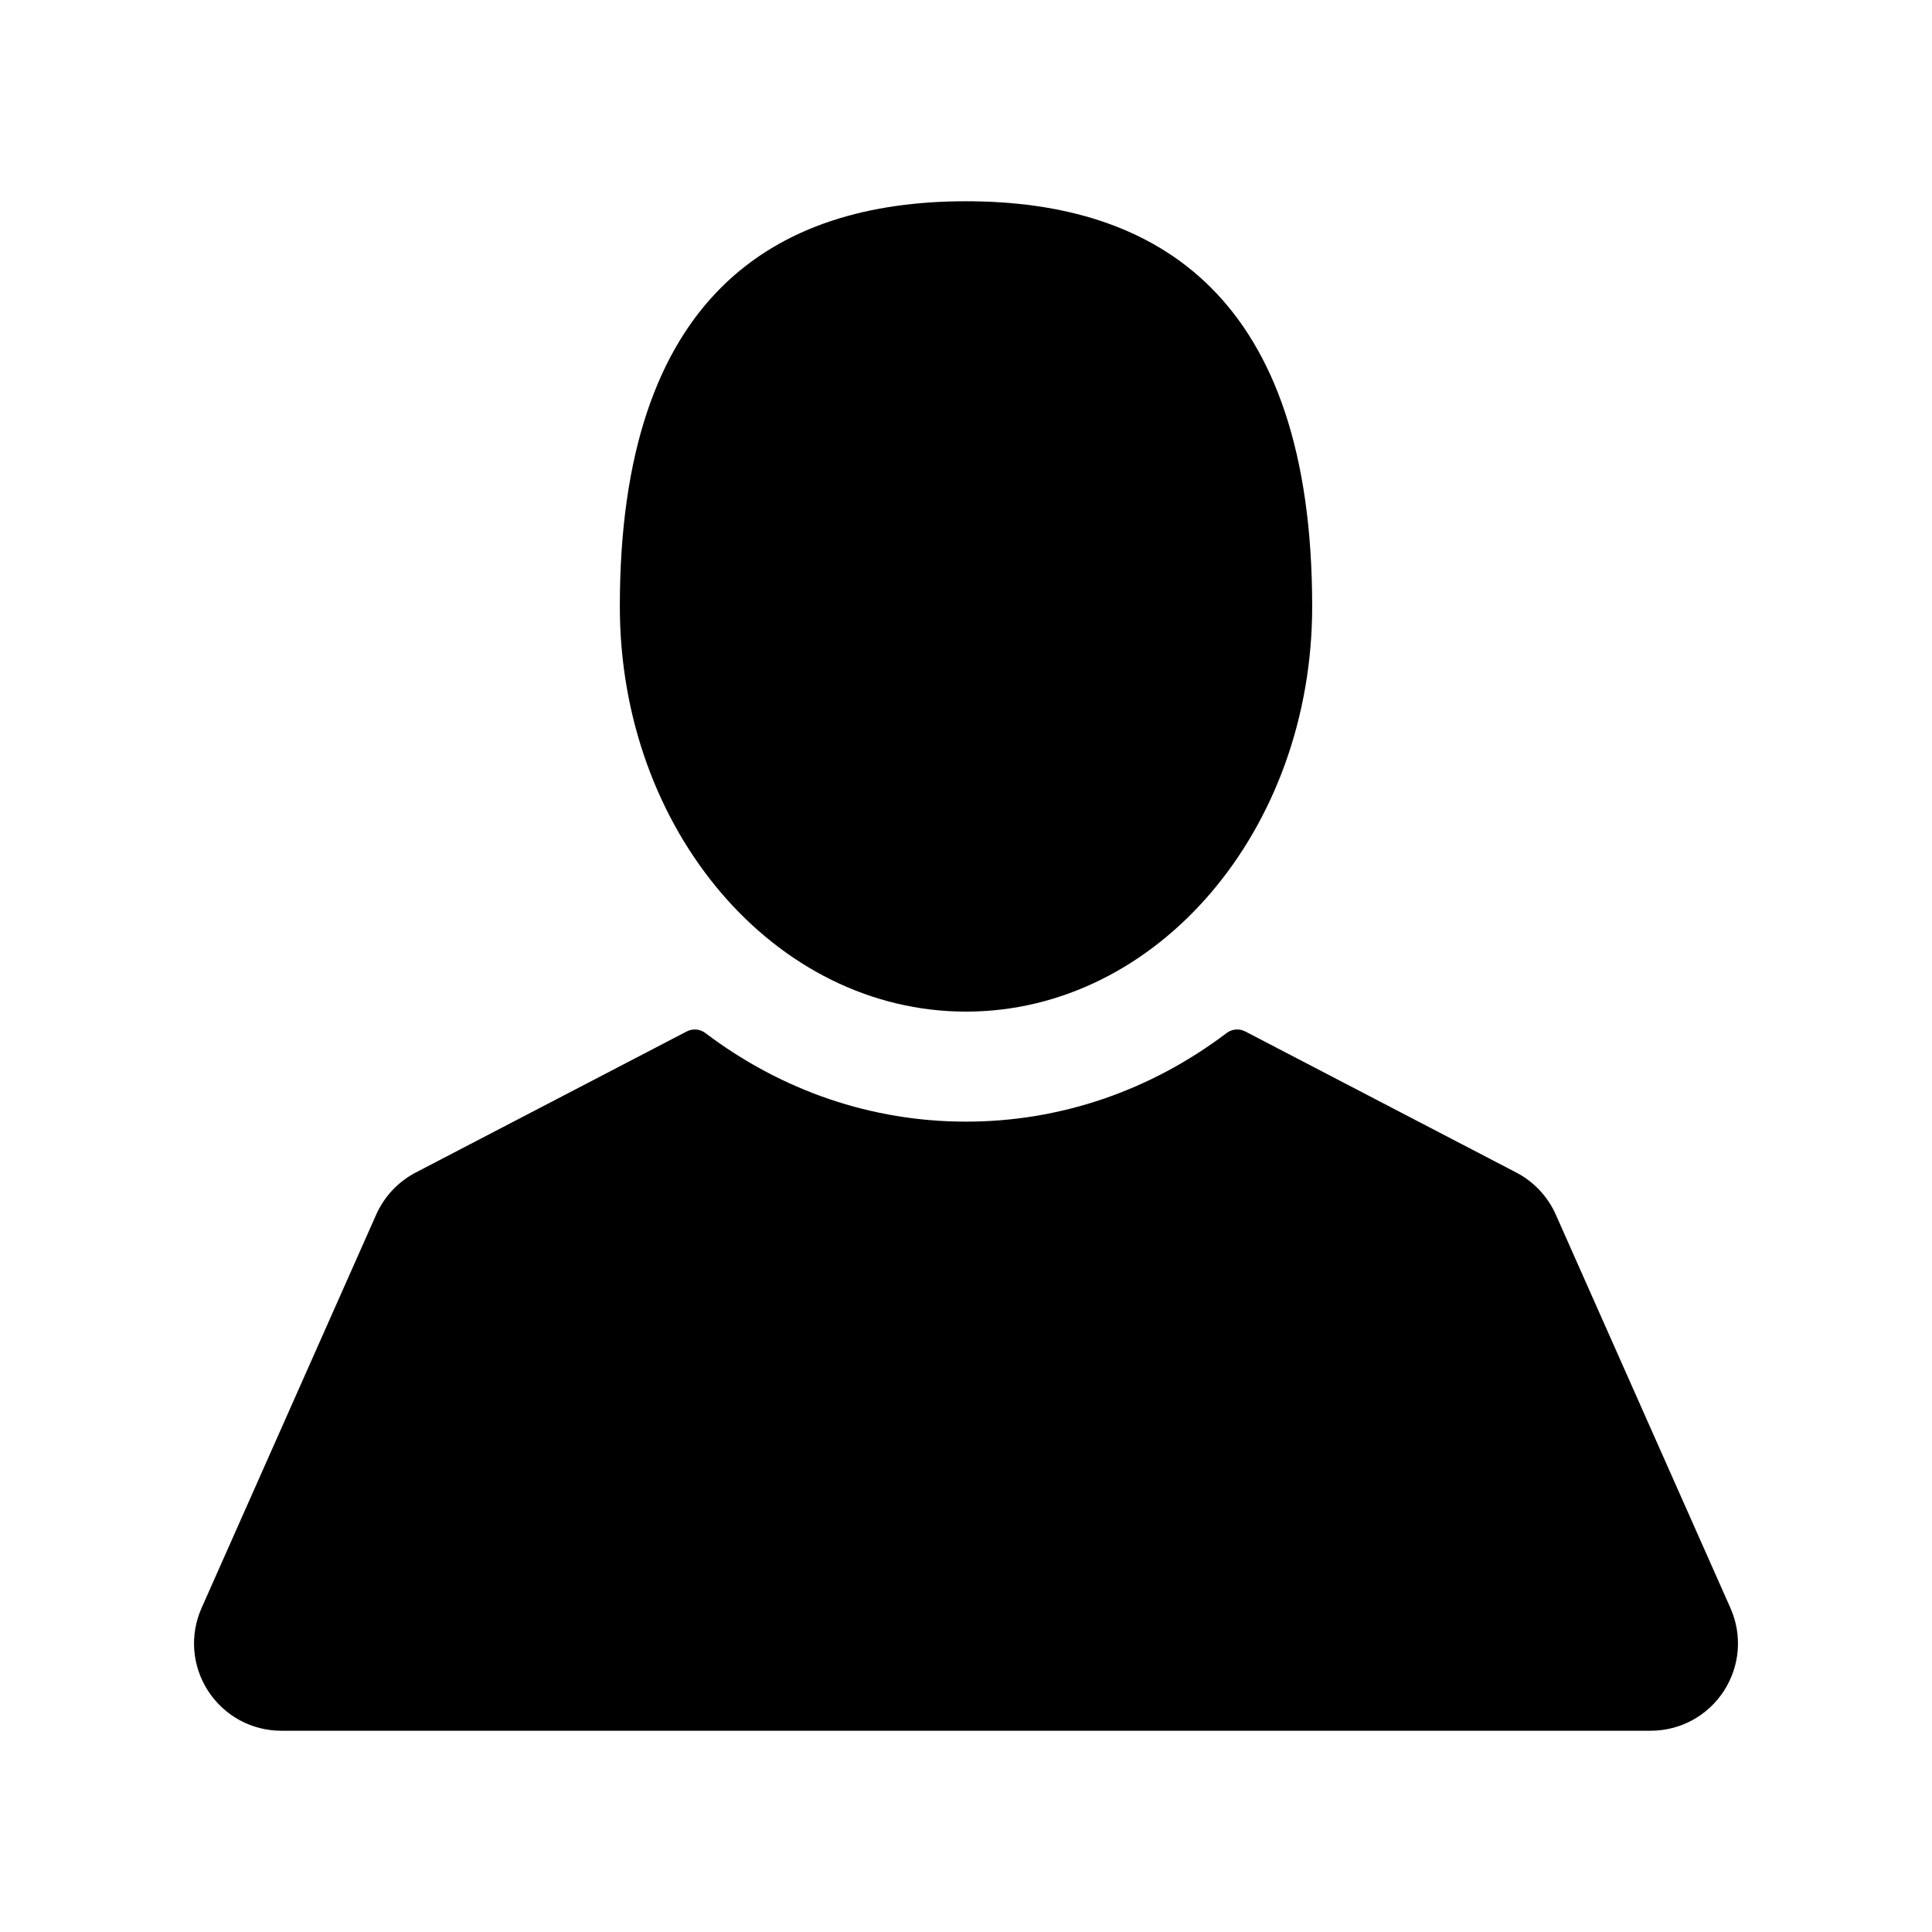 <?xml version="1.0" encoding="iso-8859-1"?>
<!-- Generator: Adobe Illustrator 16.0.0, SVG Export Plug-In . SVG Version: 6.00 Build 0)  -->
<!DOCTYPE svg PUBLIC "-//W3C//DTD SVG 1.1//EN" "http://www.w3.org/Graphics/SVG/1.1/DTD/svg11.dtd">
<svg version="1.1" id="Layer_1" xmlns="http://www.w3.org/2000/svg" xmlns:xlink="http://www.w3.org/1999/xlink" x="0px" y="0px"
	 width="512px" height="512px" viewBox="0 0 512 512" style="enable-background:new 0 0 512 512;" xml:space="preserve">
<g>
	<path d="M256.001,268.089c50.664,0,91.74-48.075,91.74-107.378c0-82.237-41.074-107.377-91.74-107.377
		c-50.668,0-91.74,25.14-91.74,107.377C164.261,220.014,205.333,268.089,256.001,268.089z"/>
	<path d="M458.581,426.135l-46.283-104.263c-2.117-4.771-5.836-8.727-10.465-11.138l-71.83-37.391
		c-1.584-0.824-3.502-0.663-4.926,0.415c-20.316,15.366-44.203,23.488-69.076,23.488c-24.877,0-48.762-8.122-69.078-23.488
		c-1.428-1.079-3.346-1.239-4.93-0.415l-71.826,37.391c-4.631,2.411-8.346,6.366-10.465,11.138L53.419,426.135
		c-3.191,7.188-2.537,15.412,1.75,22.005c4.285,6.591,11.537,10.526,19.4,10.526h362.861c7.863,0,15.117-3.936,19.402-10.527
		C461.116,441.547,461.772,433.32,458.581,426.135z"/>
</g>
</svg>
